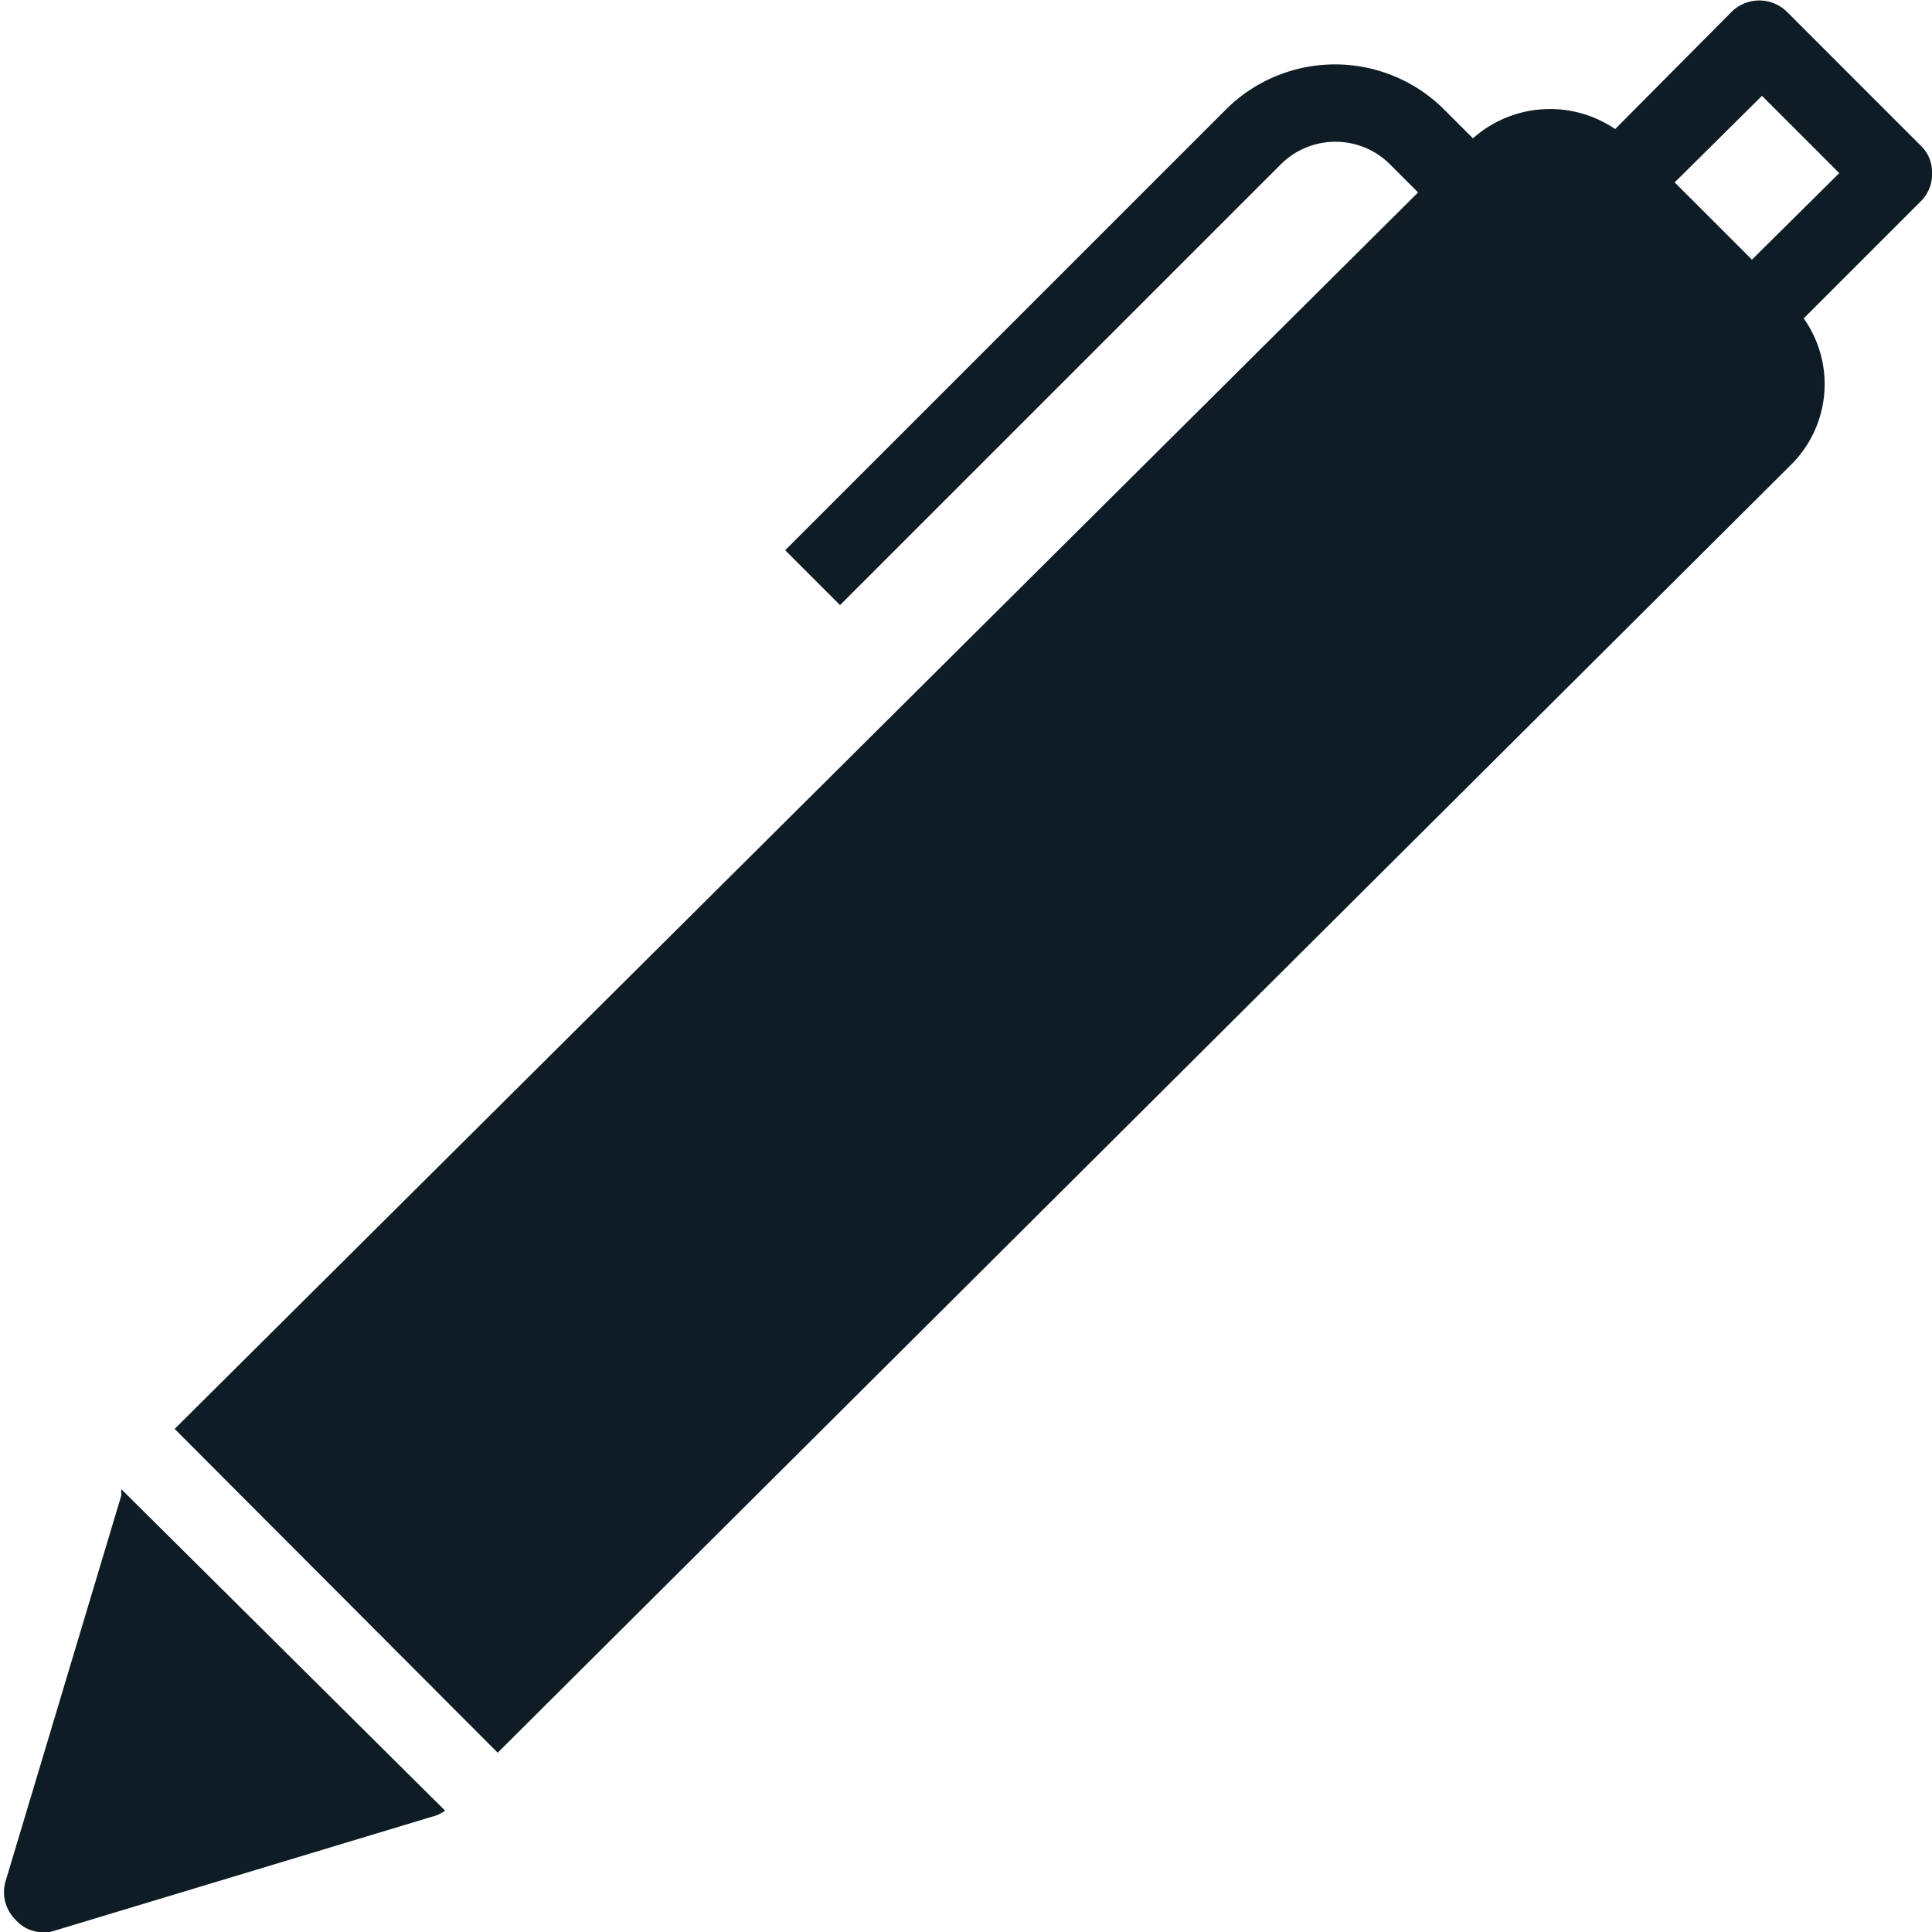 <?xml version="1.0" encoding="UTF-8" standalone="no"?> <svg id="Layer_1" data-name="Layer 1" xmlns="http://www.w3.org/2000/svg" viewBox="0 0 25 25"><title>Pen</title><path id="Pen" d="M25,2.23a.47.47,0,0,0-.15-.35L23.12.15a.51.51,0,0,0-.71,0L20.9,1.67a1.5,1.5,0,0,0-1.84.12l-.37-.37a2,2,0,0,0-2.83,0l-5.7,5.7.71.71,5.7-5.7a1,1,0,0,1,1.42,0l.36.36-16.09,16,4.18,4.19L23.19,6a1.47,1.47,0,0,0,.15-1.88l1.51-1.51A.49.49,0,0,0,25,2.23ZM22.67,3.36l-1-1,1.13-1.12,1,1ZM1.57,19.27a.56.56,0,0,0,0,.08l-1.5,5a.5.5,0,0,0,.13.49A.47.47,0,0,0,.5,25l.15,0,5-1.51a.59.59,0,0,0,.11-.06Z" fill="#0e1d25"/></svg>